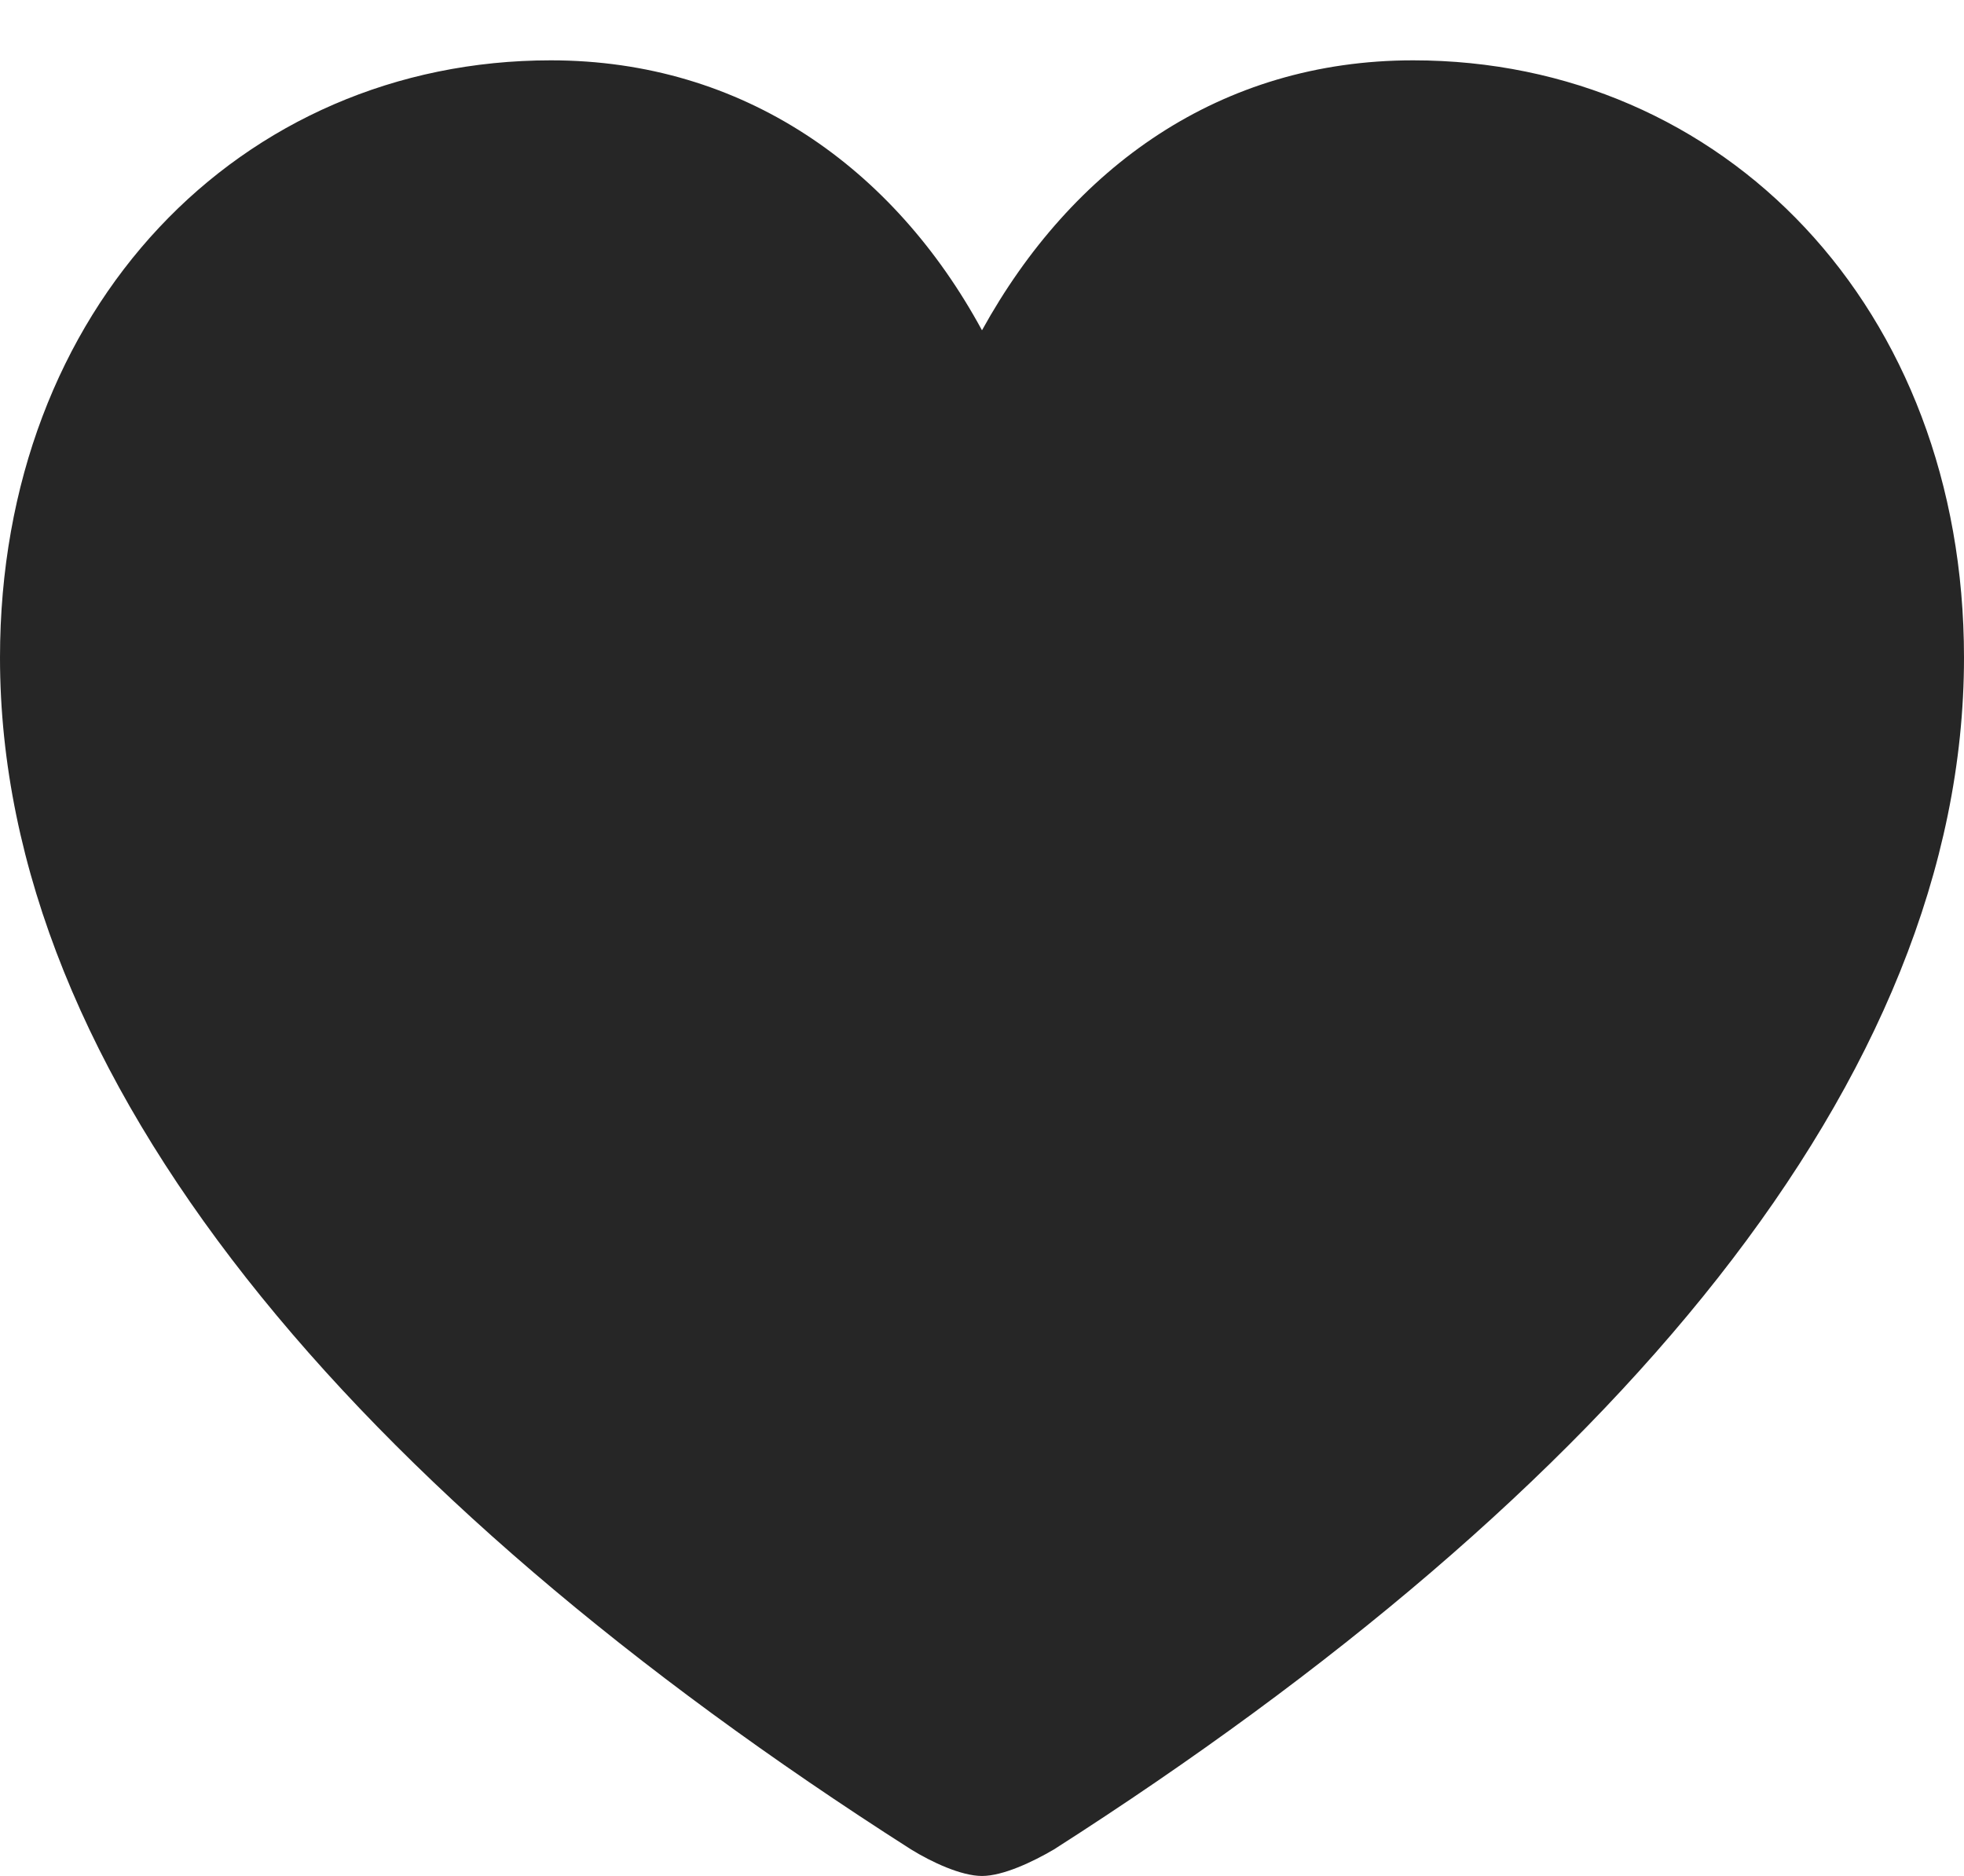 <?xml version="1.0" encoding="UTF-8"?>
<!--Generator: Apple Native CoreSVG 232.5-->
<!DOCTYPE svg
PUBLIC "-//W3C//DTD SVG 1.1//EN"
       "http://www.w3.org/Graphics/SVG/1.1/DTD/svg11.dtd">
<svg version="1.1" xmlns="http://www.w3.org/2000/svg" xmlns:xlink="http://www.w3.org/1999/xlink" width="96.973" height="92.627">
 <g>
  <rect height="92.627" opacity="0" width="96.973" x="0" y="0"/>
  <path d="M48.486 92.627C49.512 92.627 50.977 91.943 52.051 91.309C79.541 73.731 96.973 53.272 96.973 32.471C96.973 15.185 85.107 2.979 69.775 2.979C60.254 2.979 52.93 8.252 48.486 16.309C44.141 8.301 36.719 2.979 27.197 2.979C11.865 2.979 0 15.185 0 32.471C0 53.272 17.432 73.731 44.971 91.309C45.996 91.943 47.461 92.627 48.486 92.627Z" fill="#000000" fill-opacity="0.85"/>
 </g>
</svg>
